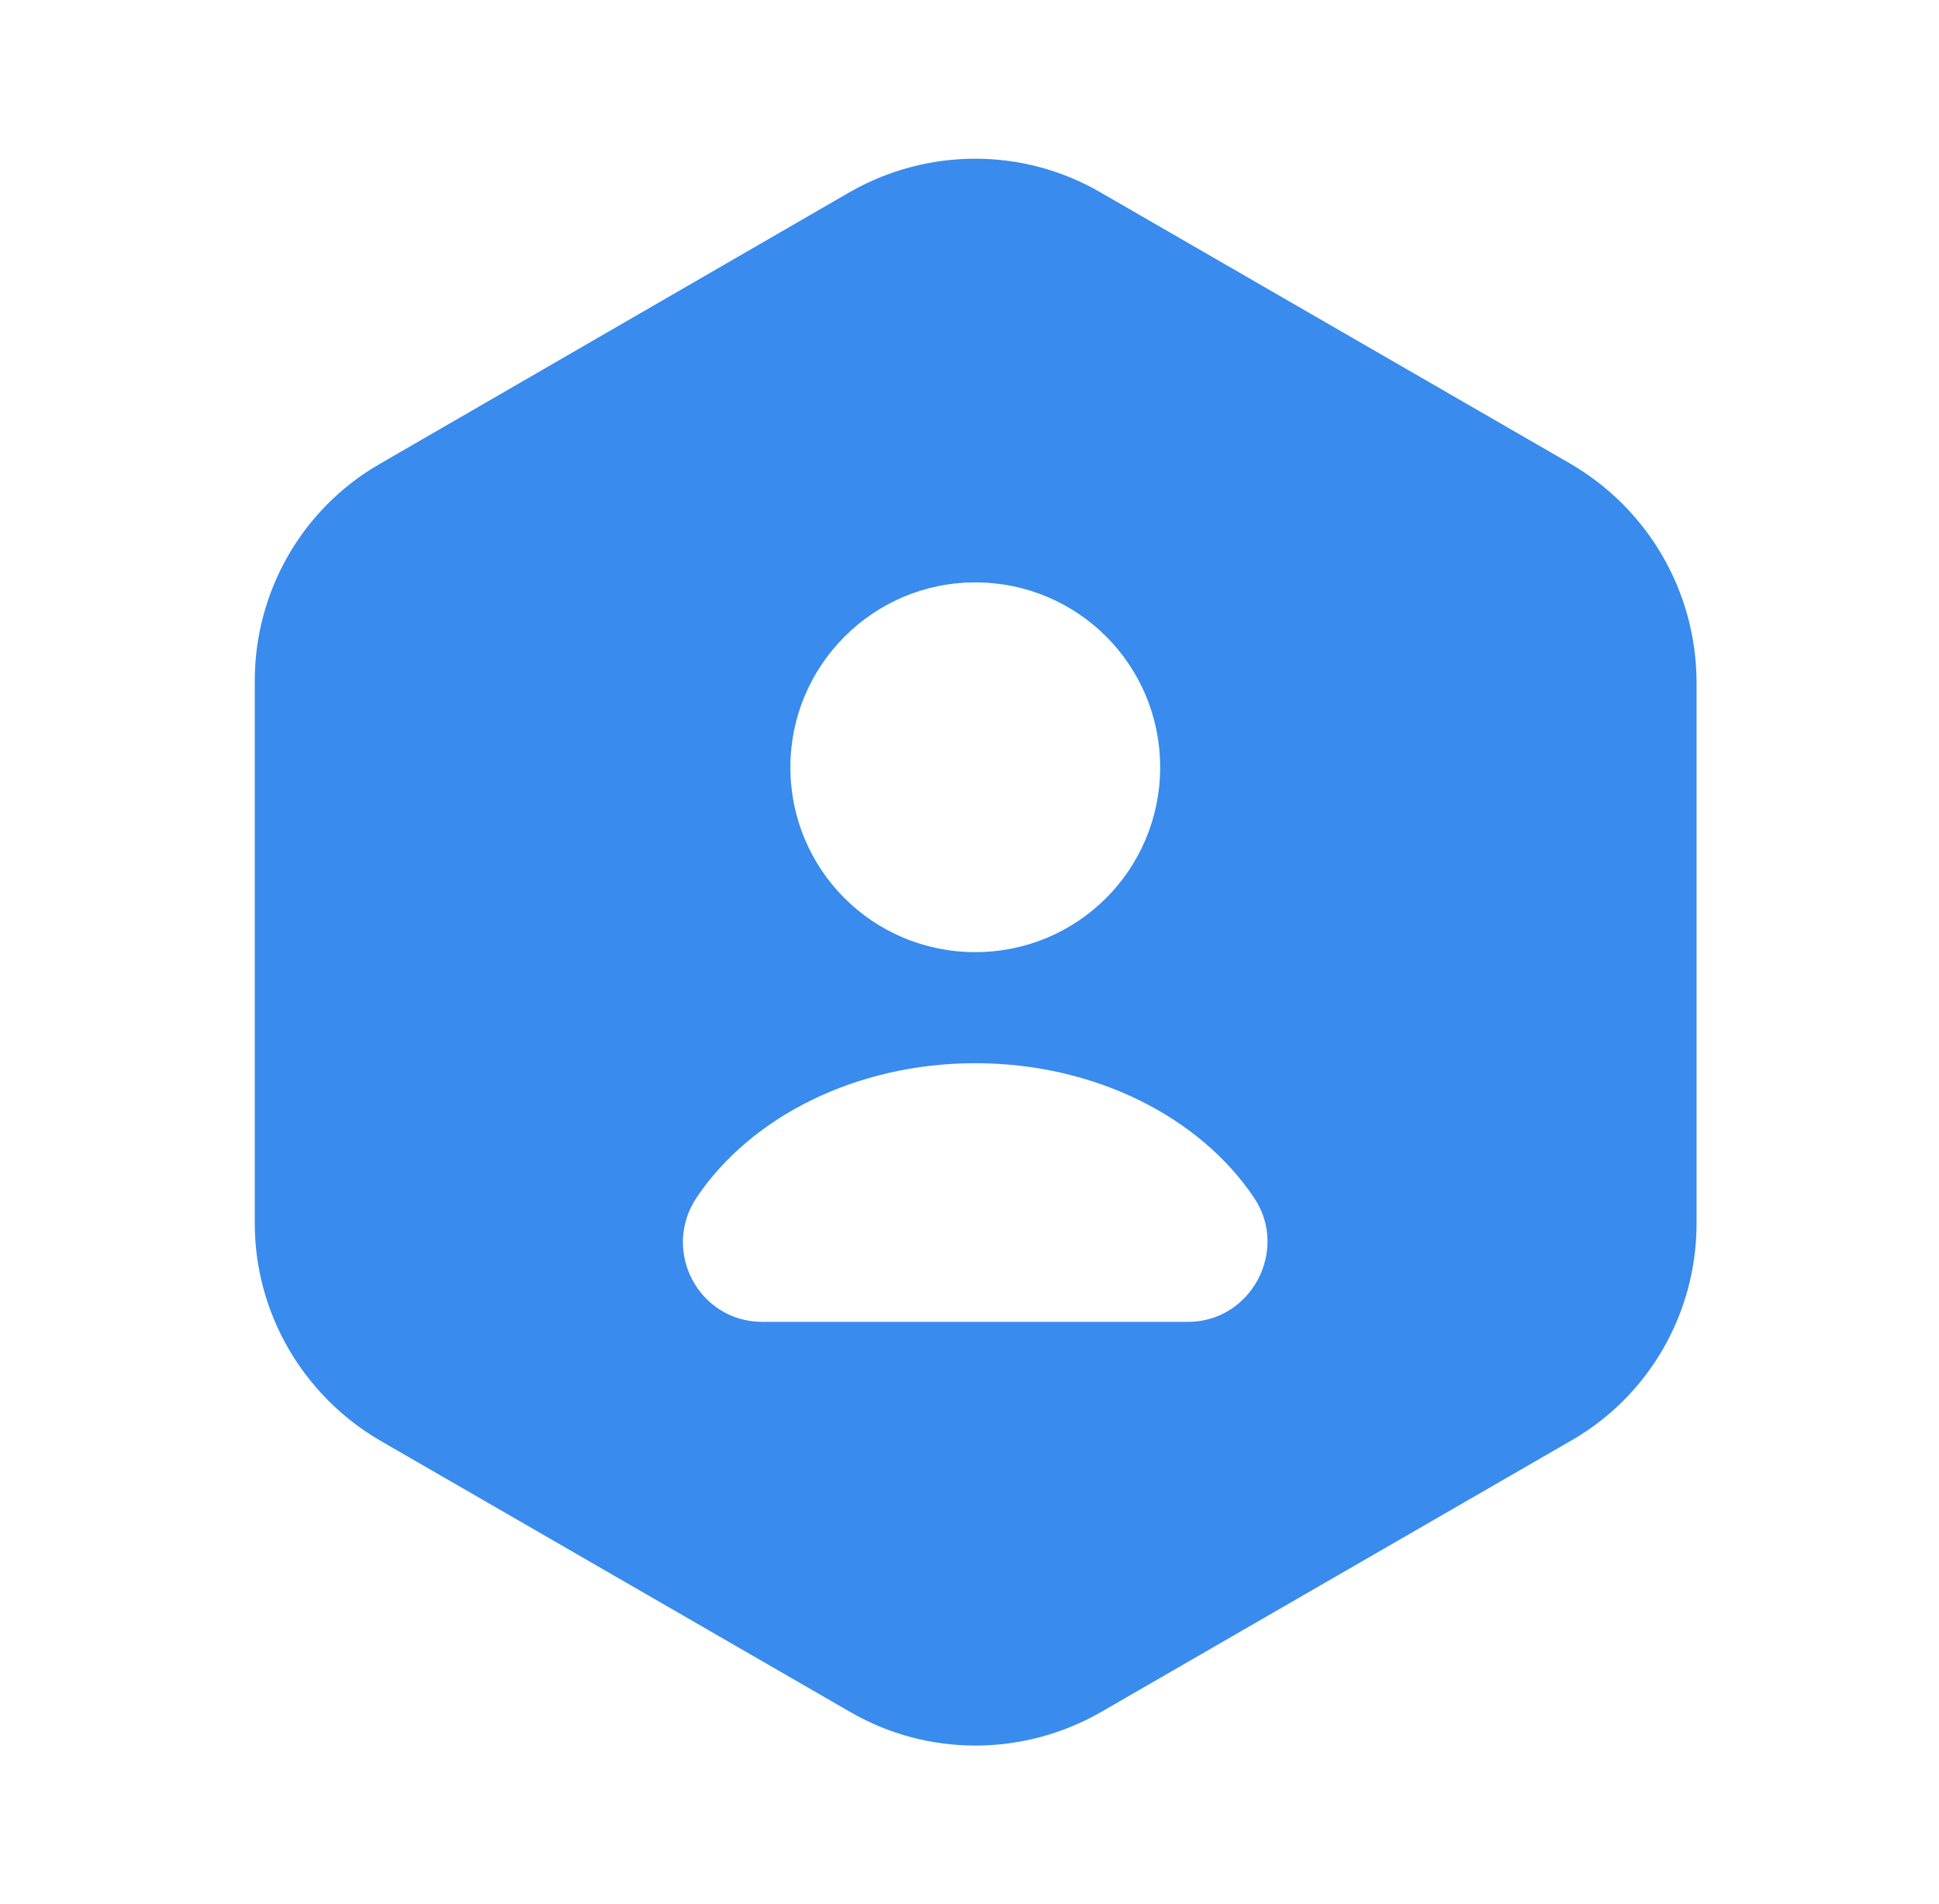 <svg width="56" height="55" viewBox="0 0 56 55" fill="none" xmlns="http://www.w3.org/2000/svg">
<path d="M45.377 13.406L31.765 5.546C29.542 4.263 26.792 4.263 24.546 5.546L10.956 13.406C8.733 14.69 7.358 17.073 7.358 19.663V35.337C7.358 37.904 8.733 40.288 10.956 41.594L24.569 49.454C26.792 50.737 29.542 50.737 31.788 49.454L45.4 41.594C47.623 40.31 48.998 37.927 48.998 35.337V19.663C48.975 17.073 47.6 14.713 45.377 13.406ZM28.167 16.821C31.123 16.821 33.506 19.204 33.506 22.16C33.506 25.117 31.123 27.5 28.167 27.5C25.21 27.5 22.827 25.117 22.827 22.16C22.827 19.227 25.21 16.821 28.167 16.821ZM34.308 38.179H22.025C20.169 38.179 19.092 36.117 20.123 34.581C21.681 32.267 24.706 30.708 28.167 30.708C31.627 30.708 34.652 32.267 36.21 34.581C37.242 36.094 36.142 38.179 34.308 38.179Z" fill="#398BED"/>
</svg>
